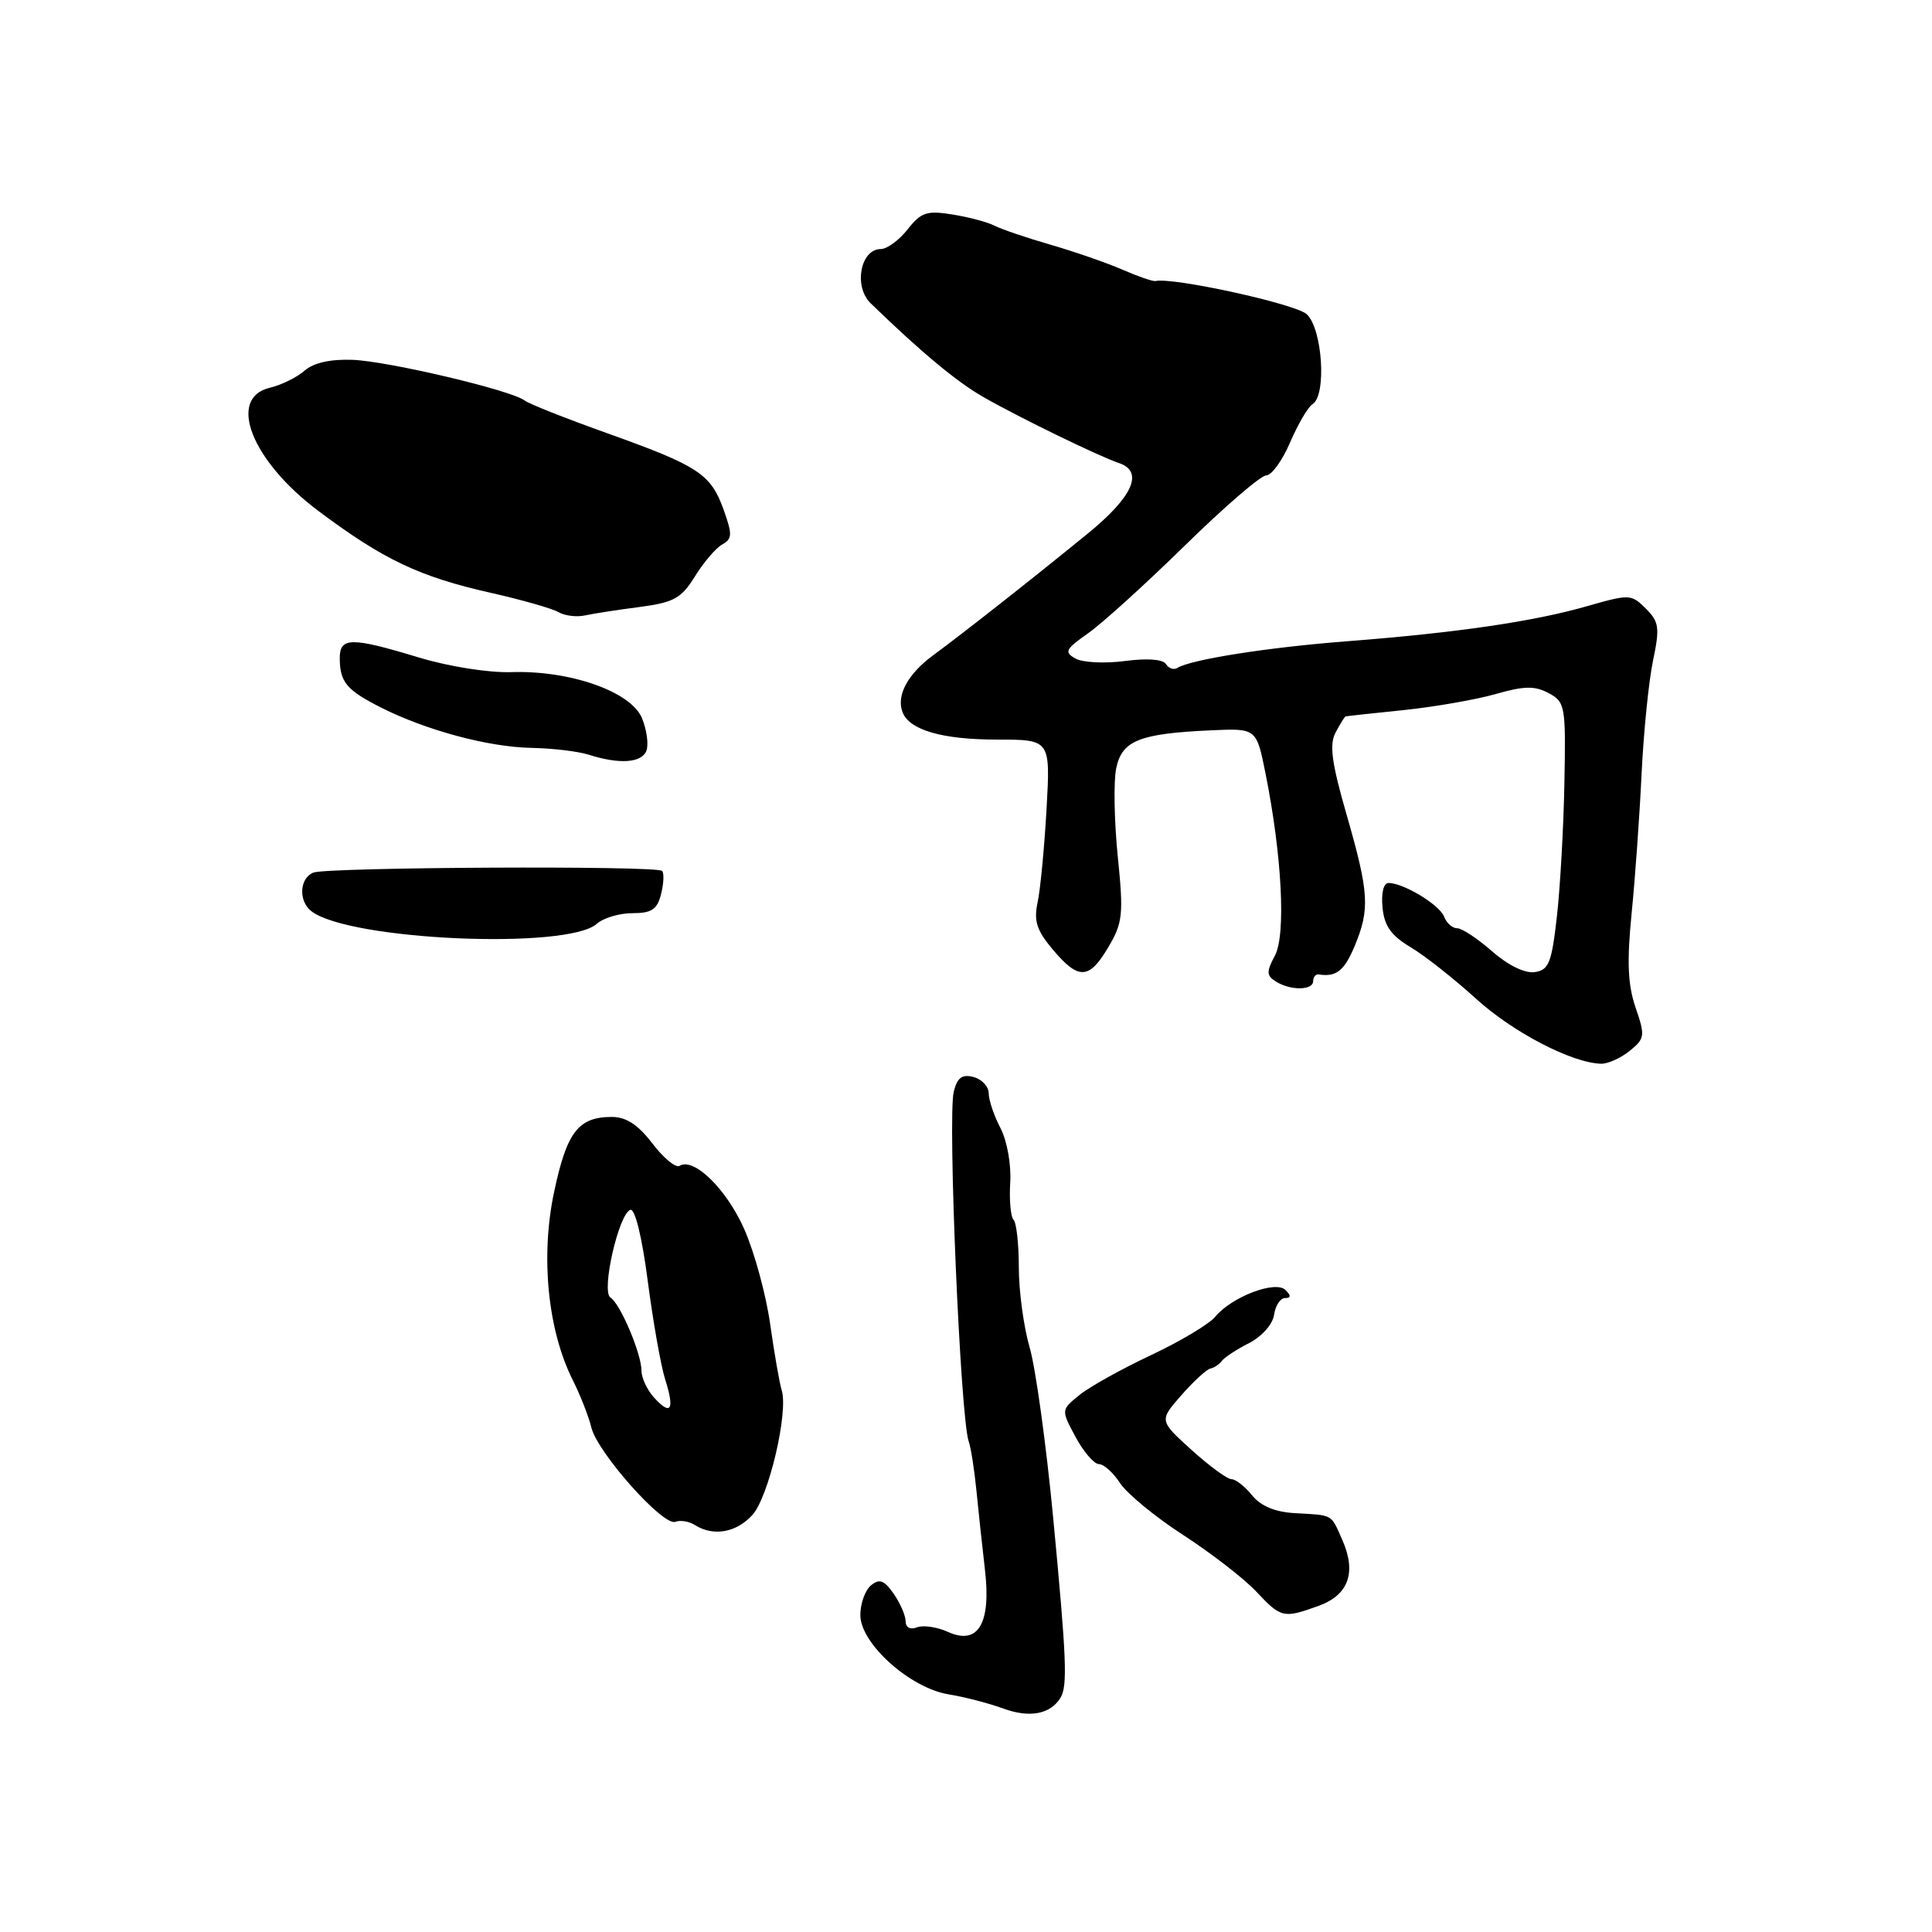 <?xml version="1.0" encoding="UTF-8" standalone="no"?>
<!DOCTYPE svg PUBLIC "-//W3C//DTD SVG 1.1//EN" "http://www.w3.org/Graphics/SVG/1.1/DTD/svg11.dtd" >
<svg xmlns="http://www.w3.org/2000/svg" xmlns:xlink="http://www.w3.org/1999/xlink" version="1.1" viewBox="0 0 256 256">
 <g >
 <path fill="currentColor"
d=" M 140.51 224.98 C 141.48 223.42 141.33 219.83 139.54 201.00 C 138.62 191.38 137.23 181.28 136.44 178.57 C 135.65 175.86 135.00 171.09 135.00 167.99 C 135.00 164.88 134.69 162.02 134.30 161.63 C 133.92 161.25 133.72 159.03 133.86 156.70 C 134.01 154.32 133.44 151.16 132.57 149.48 C 131.71 147.84 131.01 145.76 131.01 144.87 C 131.00 143.97 130.10 143.00 129.00 142.71 C 127.48 142.31 126.84 142.79 126.38 144.64 C 125.55 147.92 127.26 187.92 128.36 191.00 C 128.65 191.82 129.11 194.75 129.38 197.50 C 129.65 200.25 130.16 204.97 130.51 208.00 C 131.35 215.13 129.61 218.05 125.62 216.24 C 124.19 215.59 122.34 215.31 121.51 215.63 C 120.61 215.98 120.00 215.65 120.00 214.83 C 120.00 214.07 119.28 212.42 118.41 211.17 C 117.15 209.37 116.53 209.15 115.41 210.07 C 114.63 210.72 114.00 212.49 114.00 214.01 C 114.00 217.77 120.57 223.67 125.69 224.51 C 127.79 224.85 131.07 225.70 133.00 226.41 C 136.44 227.66 139.18 227.14 140.51 224.98 Z  M 174.71 212.79 C 178.70 211.35 179.77 208.36 177.86 204.04 C 176.32 200.56 176.72 200.79 171.57 200.50 C 168.95 200.35 167.07 199.57 165.91 198.14 C 164.96 196.96 163.73 196.00 163.18 196.00 C 162.62 196.00 160.24 194.25 157.88 192.12 C 153.59 188.23 153.59 188.23 156.54 184.87 C 158.17 183.01 159.90 181.43 160.39 181.34 C 160.88 181.24 161.55 180.79 161.89 180.34 C 162.22 179.88 163.85 178.81 165.50 177.97 C 167.20 177.10 168.64 175.48 168.82 174.22 C 169.00 173.00 169.65 172.00 170.27 172.00 C 171.07 172.00 171.09 171.69 170.33 170.93 C 169.02 169.62 163.22 171.82 161.02 174.48 C 160.21 175.46 156.38 177.74 152.52 179.56 C 148.66 181.37 144.39 183.75 143.04 184.84 C 140.59 186.82 140.59 186.82 142.52 190.41 C 143.58 192.38 144.98 194.00 145.61 194.00 C 146.25 194.00 147.52 195.14 148.43 196.54 C 149.35 197.93 153.11 201.03 156.80 203.41 C 160.48 205.80 164.82 209.15 166.44 210.87 C 169.75 214.40 170.06 214.47 174.71 212.79 Z  M 99.69 200.75 C 101.85 198.37 104.49 187.14 103.58 184.22 C 103.29 183.27 102.60 179.33 102.05 175.45 C 101.51 171.57 99.96 165.91 98.62 162.87 C 96.27 157.56 91.93 153.31 90.04 154.48 C 89.54 154.79 87.92 153.45 86.45 151.52 C 84.55 149.03 82.97 148.00 81.07 148.00 C 76.63 148.00 75.09 150.00 73.41 158.00 C 71.61 166.53 72.58 176.24 75.88 182.84 C 76.89 184.85 78.00 187.68 78.35 189.13 C 79.14 192.45 87.87 202.26 89.48 201.65 C 90.14 201.39 91.32 201.59 92.09 202.08 C 94.52 203.62 97.57 203.08 99.69 200.75 Z  M 215.94 139.25 C 217.96 137.61 218.01 137.25 216.72 133.50 C 215.69 130.48 215.56 127.43 216.20 121.00 C 216.67 116.33 217.26 108.00 217.52 102.50 C 217.79 97.00 218.46 90.28 219.03 87.56 C 219.95 83.16 219.84 82.40 218.08 80.64 C 216.16 78.72 215.92 78.71 210.30 80.32 C 203.23 82.35 193.09 83.84 178.50 84.97 C 167.99 85.78 157.81 87.38 155.99 88.51 C 155.52 88.80 154.85 88.56 154.49 87.99 C 154.10 87.35 151.99 87.20 149.04 87.59 C 146.39 87.94 143.45 87.79 142.50 87.26 C 140.98 86.41 141.18 86.02 144.14 83.94 C 145.99 82.65 151.77 77.41 156.99 72.30 C 162.21 67.18 167.06 63.00 167.77 63.00 C 168.49 63.00 169.92 61.02 170.95 58.61 C 171.99 56.20 173.32 53.92 173.92 53.55 C 175.81 52.38 175.23 43.52 173.14 41.63 C 171.63 40.26 155.43 36.71 153.10 37.24 C 152.77 37.31 150.81 36.64 148.75 35.74 C 146.69 34.84 142.41 33.36 139.25 32.44 C 136.09 31.53 132.73 30.39 131.79 29.91 C 130.86 29.43 128.34 28.76 126.20 28.42 C 122.81 27.87 122.04 28.13 120.26 30.40 C 119.13 31.83 117.54 33.00 116.71 33.00 C 114.01 33.00 113.08 37.97 115.36 40.18 C 122.08 46.69 126.79 50.61 130.32 52.62 C 135.09 55.35 145.65 60.48 148.25 61.35 C 151.61 62.47 150.13 65.82 144.12 70.71 C 136.51 76.92 127.64 83.89 123.66 86.82 C 120.28 89.30 118.74 92.16 119.59 94.37 C 120.50 96.74 124.86 98.00 132.14 98.00 C 139.19 98.00 139.19 98.00 138.67 107.25 C 138.38 112.34 137.85 117.88 137.49 119.57 C 136.96 122.02 137.36 123.28 139.50 125.82 C 142.93 129.89 144.32 129.82 146.88 125.47 C 148.77 122.27 148.89 121.15 148.11 113.48 C 147.64 108.82 147.54 103.58 147.90 101.82 C 148.66 98.12 150.97 97.20 160.49 96.77 C 166.49 96.50 166.49 96.50 167.69 102.50 C 169.87 113.39 170.41 123.87 168.93 126.63 C 167.79 128.75 167.81 129.27 169.05 130.05 C 170.99 131.28 174.00 131.25 174.00 130.00 C 174.00 129.45 174.34 129.05 174.75 129.12 C 177.06 129.48 178.12 128.64 179.49 125.38 C 181.54 120.46 181.41 118.31 178.44 107.98 C 176.44 101.04 176.12 98.64 176.98 97.04 C 177.58 95.92 178.17 94.97 178.29 94.93 C 178.40 94.89 181.88 94.51 186.00 94.09 C 190.12 93.66 195.62 92.70 198.20 91.96 C 201.96 90.88 203.37 90.86 205.20 91.84 C 207.40 93.02 207.49 93.53 207.29 103.79 C 207.18 109.68 206.73 117.65 206.29 121.50 C 205.60 127.60 205.22 128.54 203.35 128.81 C 202.05 128.99 199.81 127.90 197.72 126.06 C 195.80 124.38 193.72 123.00 193.09 123.00 C 192.45 123.00 191.67 122.31 191.35 121.46 C 190.74 119.89 185.98 117.00 183.99 117.00 C 183.33 117.00 183.00 118.34 183.19 120.24 C 183.42 122.68 184.33 123.97 186.88 125.49 C 188.74 126.59 192.64 129.67 195.55 132.31 C 200.44 136.77 208.26 140.84 212.14 140.95 C 213.04 140.98 214.75 140.21 215.94 139.25 Z  M 79.08 122.41 C 79.95 121.63 82.08 121.00 83.81 121.00 C 86.35 121.00 87.09 120.51 87.60 118.45 C 87.95 117.05 88.01 115.68 87.73 115.40 C 87.02 114.68 43.43 114.90 41.54 115.62 C 39.69 116.33 39.51 119.37 41.25 120.73 C 46.20 124.60 75.17 125.88 79.08 122.41 Z  M 85.65 99.48 C 85.97 98.65 85.70 96.70 85.06 95.15 C 83.61 91.64 75.52 88.80 67.73 89.06 C 64.77 89.16 59.47 88.32 55.50 87.12 C 46.50 84.39 45.00 84.41 45.02 87.25 C 45.04 90.39 45.92 91.44 50.50 93.76 C 56.46 96.77 64.72 98.99 70.43 99.10 C 73.22 99.15 76.62 99.56 78.00 100.00 C 82.07 101.30 85.02 101.10 85.65 99.48 Z  M 84.75 80.43 C 89.29 79.83 90.27 79.29 92.08 76.38 C 93.22 74.53 94.85 72.62 95.69 72.15 C 97.04 71.40 97.06 70.82 95.87 67.50 C 94.16 62.78 92.55 61.73 80.36 57.37 C 74.96 55.44 70.08 53.51 69.52 53.07 C 67.79 51.72 51.50 47.87 46.72 47.68 C 43.79 47.57 41.55 48.07 40.35 49.12 C 39.33 50.01 37.26 51.03 35.75 51.38 C 30.05 52.74 33.33 61.06 42.17 67.69 C 50.82 74.17 55.59 76.43 65.06 78.56 C 69.15 79.48 73.17 80.63 74.00 81.11 C 74.83 81.59 76.40 81.79 77.50 81.55 C 78.60 81.31 81.86 80.80 84.75 80.43 Z  M 86.66 185.18 C 85.75 184.17 85.00 182.58 85.00 181.64 C 85.00 179.37 82.19 172.74 80.89 171.93 C 79.63 171.15 81.98 160.82 83.53 160.31 C 84.14 160.12 85.09 163.98 85.83 169.74 C 86.53 175.11 87.57 180.99 88.15 182.82 C 89.42 186.82 88.90 187.65 86.66 185.18 Z "/>
</g>
</svg>